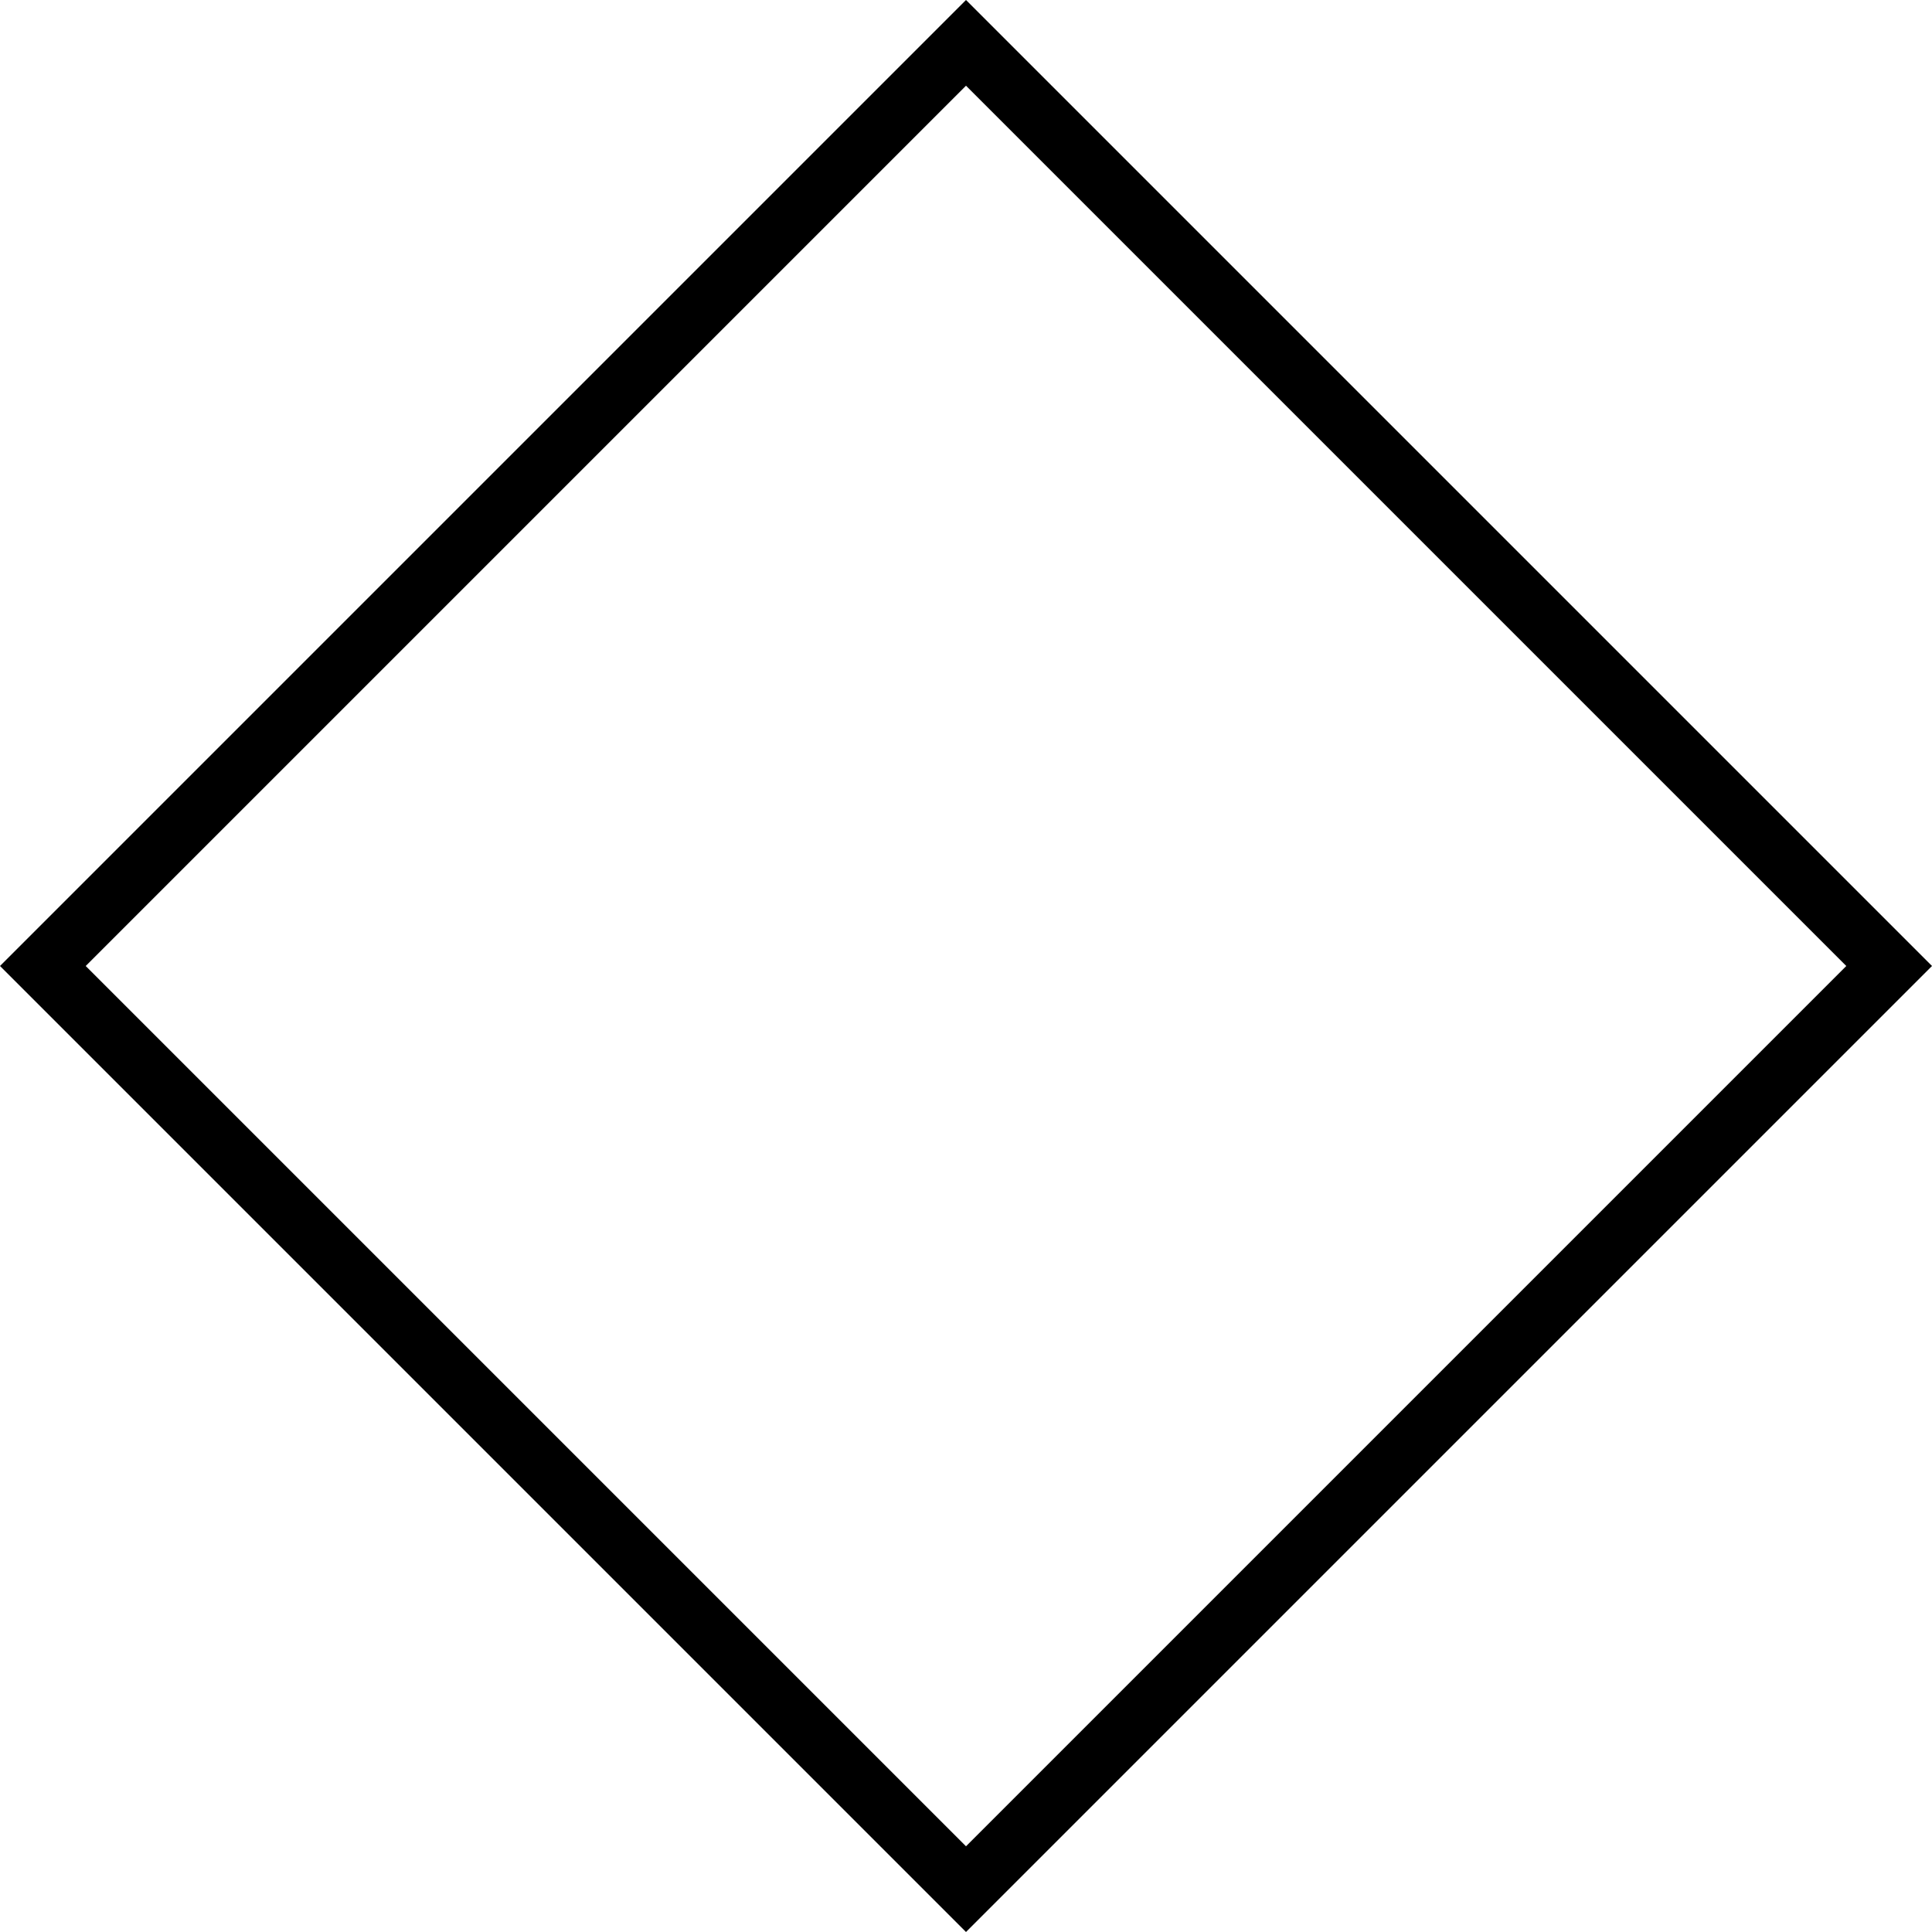 <?xml version="1.0" encoding="utf-8"?>
<svg width="51px" xmlns="http://www.w3.org/2000/svg" class="shape-block-svg" id="cc9650e8-5971-4a6b-8b55-165a5d488529" version="2.0" viewBox="0 0 127.5 127.5" height="51px" style="overflow: visible; fill: rgba(0, 0, 0, 0); stroke-width: 8; transform: translateZ(0px); stroke: rgba(0, 0, 0, 1)"><defs><clipPath id="b7df8ceb-2c03-41c9-9434-e957ebd59f7c"><polygon points="63.75, 0 0, 63.75 63.75, 127.5 127.5, 63.75"></polygon></clipPath></defs><g clip-path="url(#b7df8ceb-2c03-41c9-9434-e957ebd59f7c)"><polygon points="63.75, 0 0, 63.75 63.75, 127.5 127.5, 63.75"></polygon></g></svg>